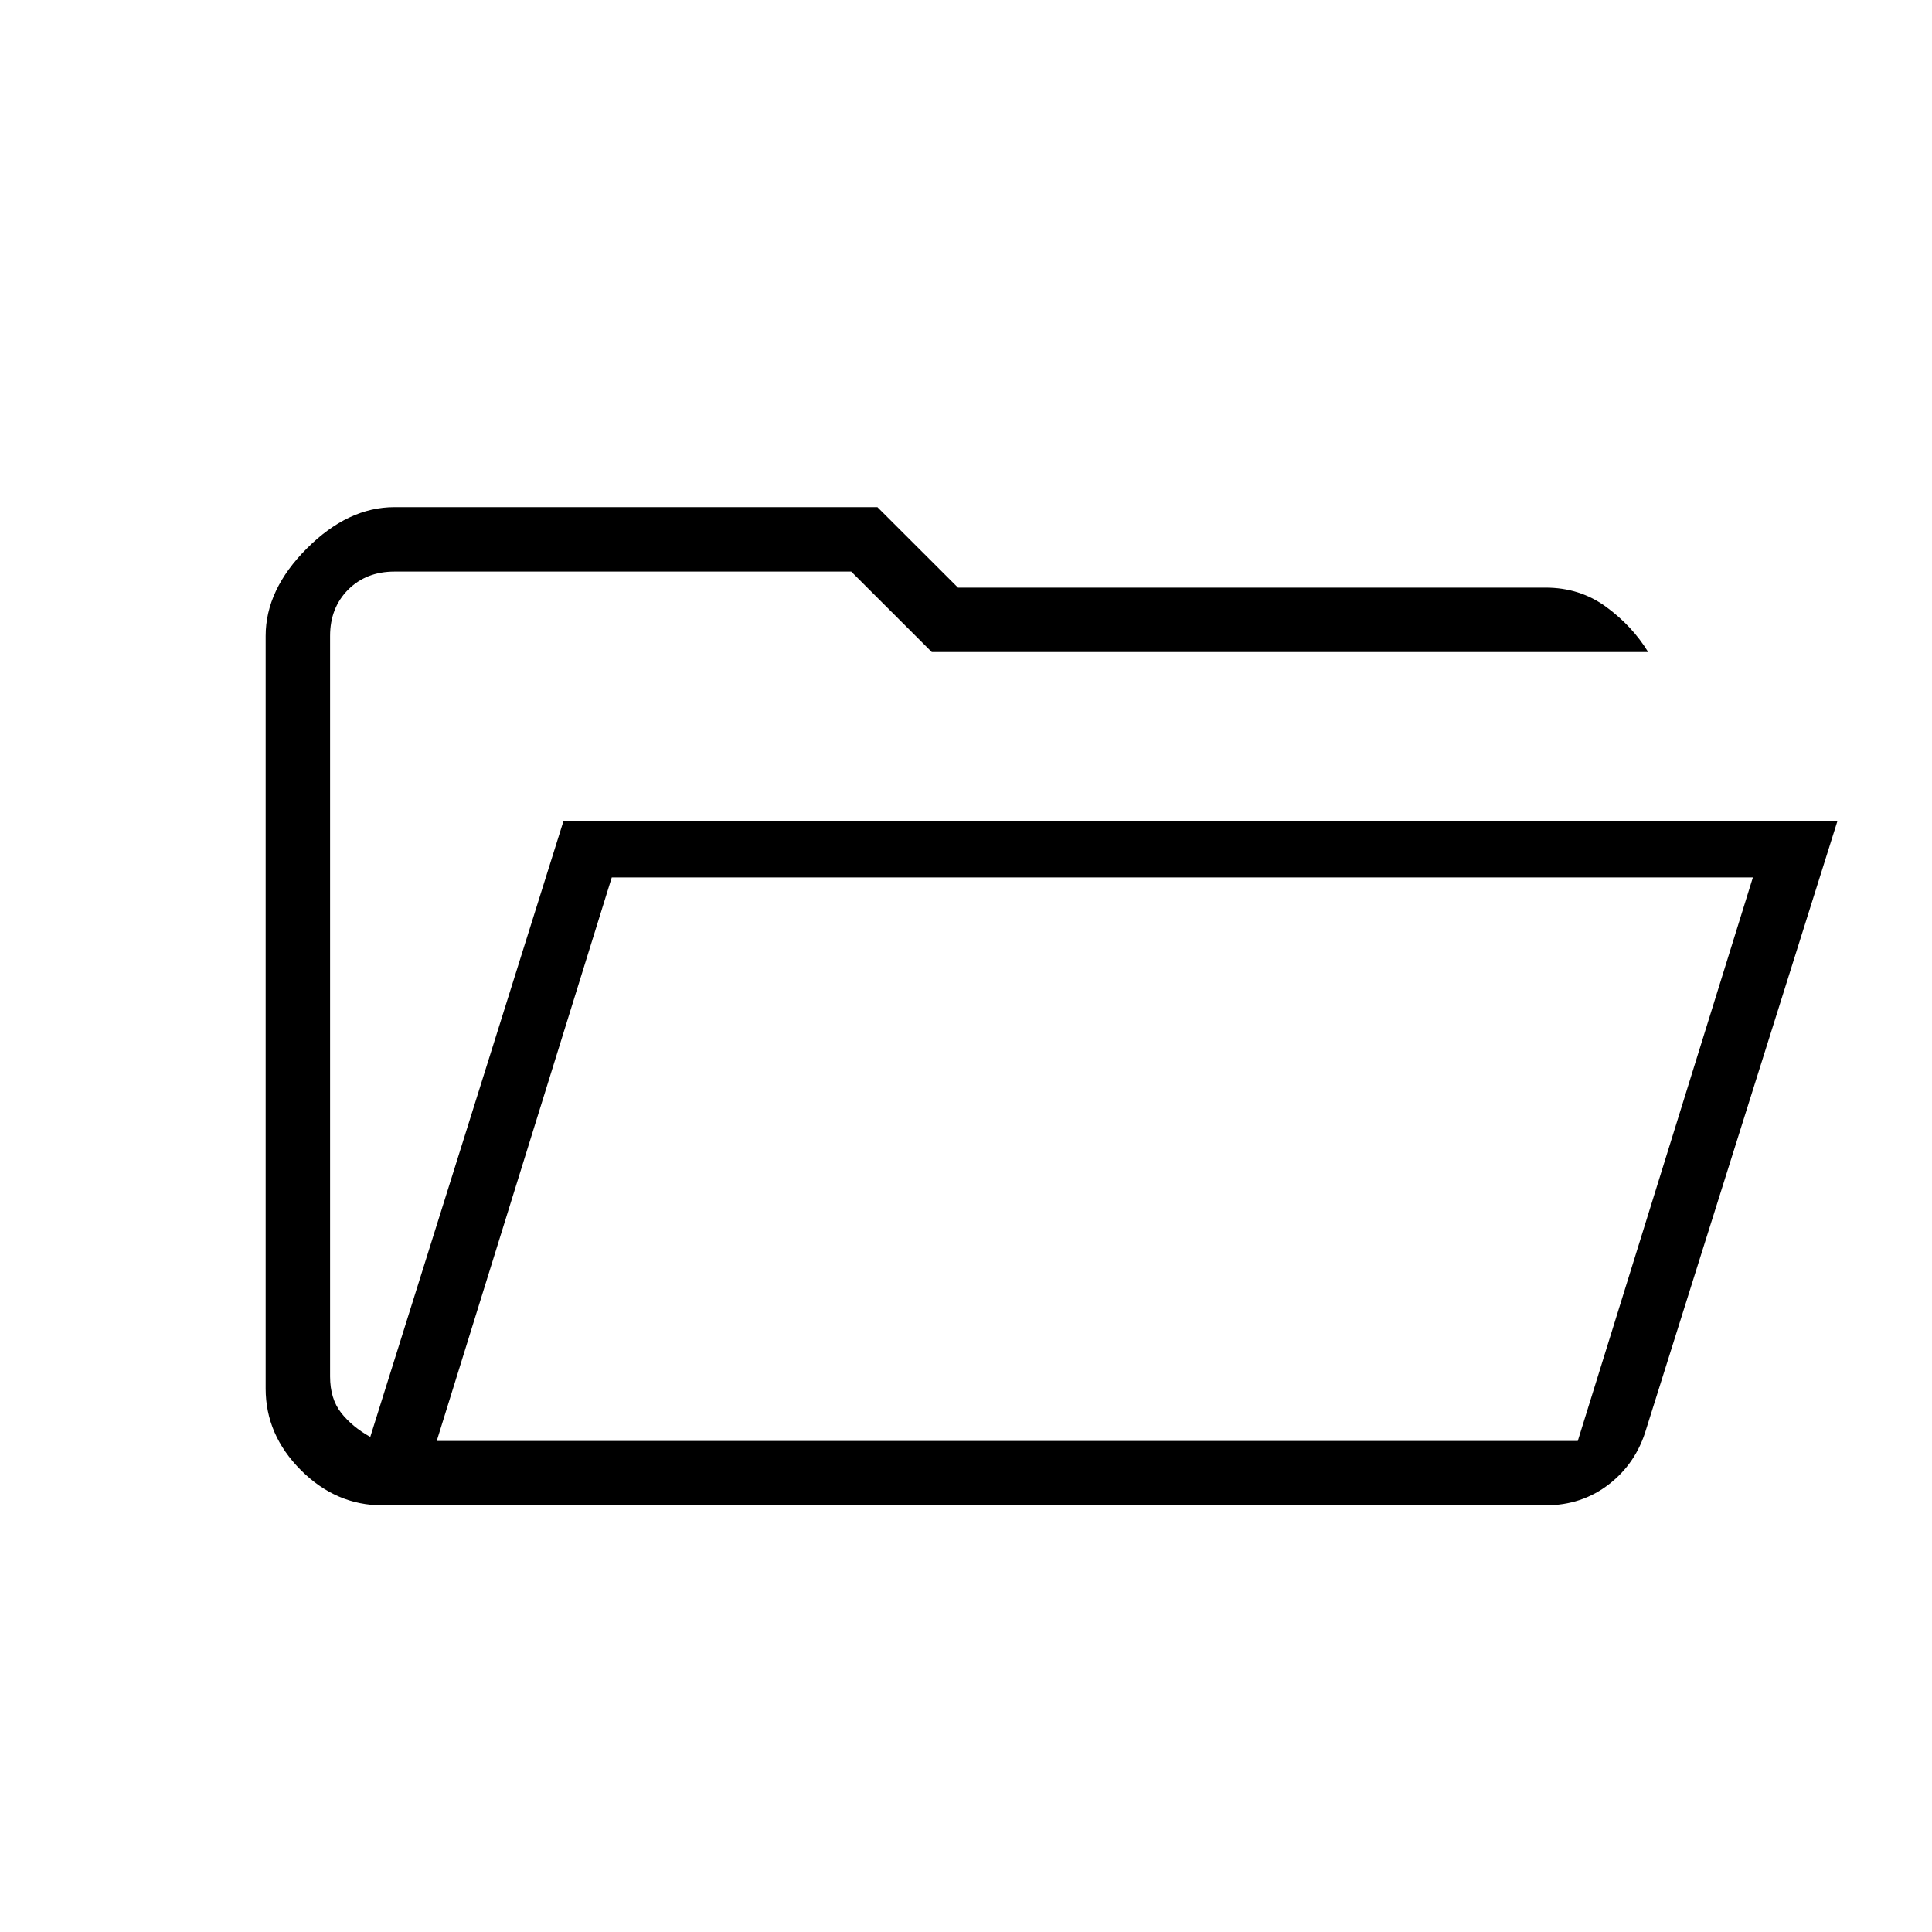 <svg xmlns="http://www.w3.org/2000/svg" height="20" width="20"><path d="M3.958 15.583Q3.479 15.583 3.115 15.219Q2.75 14.854 2.75 14.375V6.583Q2.75 6.104 3.177 5.677Q3.604 5.25 4.083 5.25H9.083L9.917 6.083H16Q16.354 6.083 16.625 6.281Q16.896 6.479 17.062 6.75H9.646L8.812 5.917H4.083Q3.792 5.917 3.604 6.104Q3.417 6.292 3.417 6.583V14.25Q3.417 14.479 3.531 14.625Q3.646 14.771 3.833 14.875L5.833 8.5H19.021L17.042 14.792Q16.938 15.146 16.656 15.365Q16.375 15.583 16 15.583ZM4.521 14.917H16.333L18.146 9.083H6.333ZM4.521 14.917 6.333 9.083 4.521 14.917ZM3.417 6.75V6.583Q3.417 6.292 3.417 6.104Q3.417 5.917 3.417 5.917V6.75Z"/></svg>